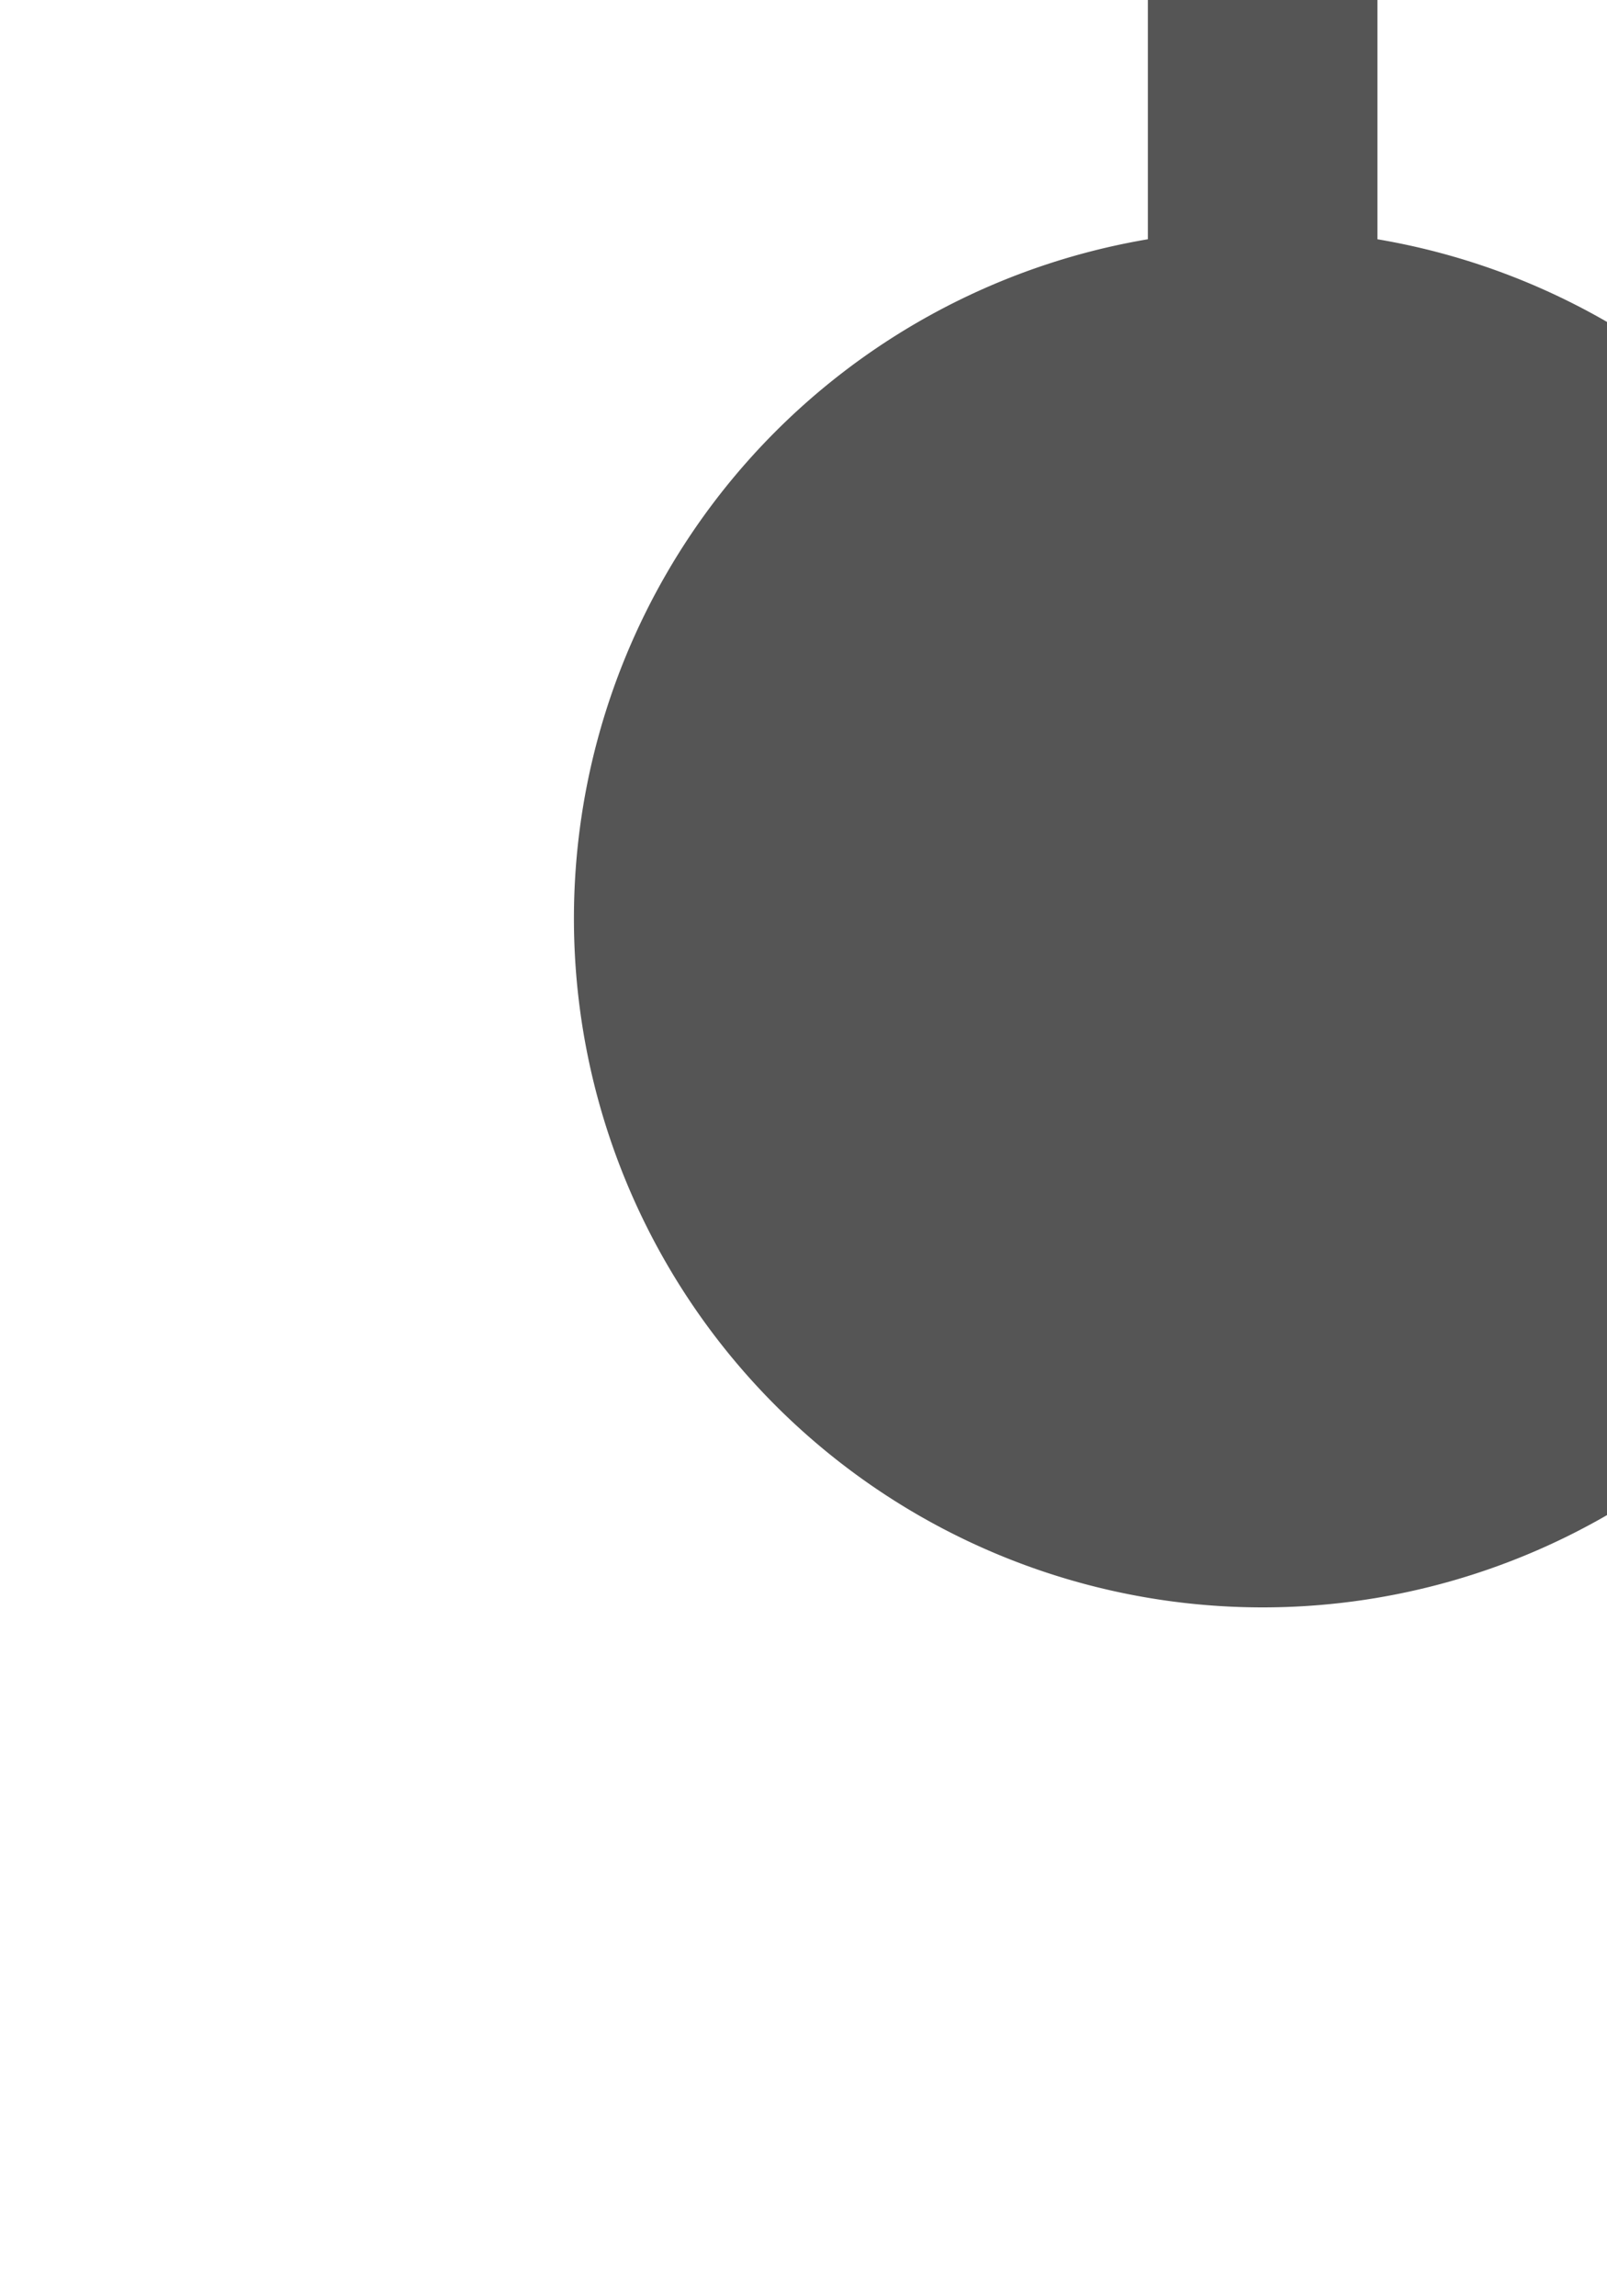 ﻿<?xml version="1.0" encoding="utf-8"?>
<svg version="1.1" xmlns:xlink="http://www.w3.org/1999/xlink" width="7px" height="10px" preserveAspectRatio="xMidYMin meet" viewBox="1486 826  5 10" xmlns="http://www.w3.org/2000/svg">
  <path d="M 1504.5 700  L 1504.5 680.5  L 1490.5 680.5  L 1490.5 831.5  L 1491 831.5  " stroke-width="1" stroke="#555555" fill="none" />
  <path d="M 1490.5 827  A 3 3 0 0 0 1487.5 830 A 3 3 0 0 0 1490.5 833 A 3 3 0 0 0 1493.5 830 A 3 3 0 0 0 1490.5 827 Z " fill-rule="nonzero" fill="#555555" stroke="none" />
</svg>